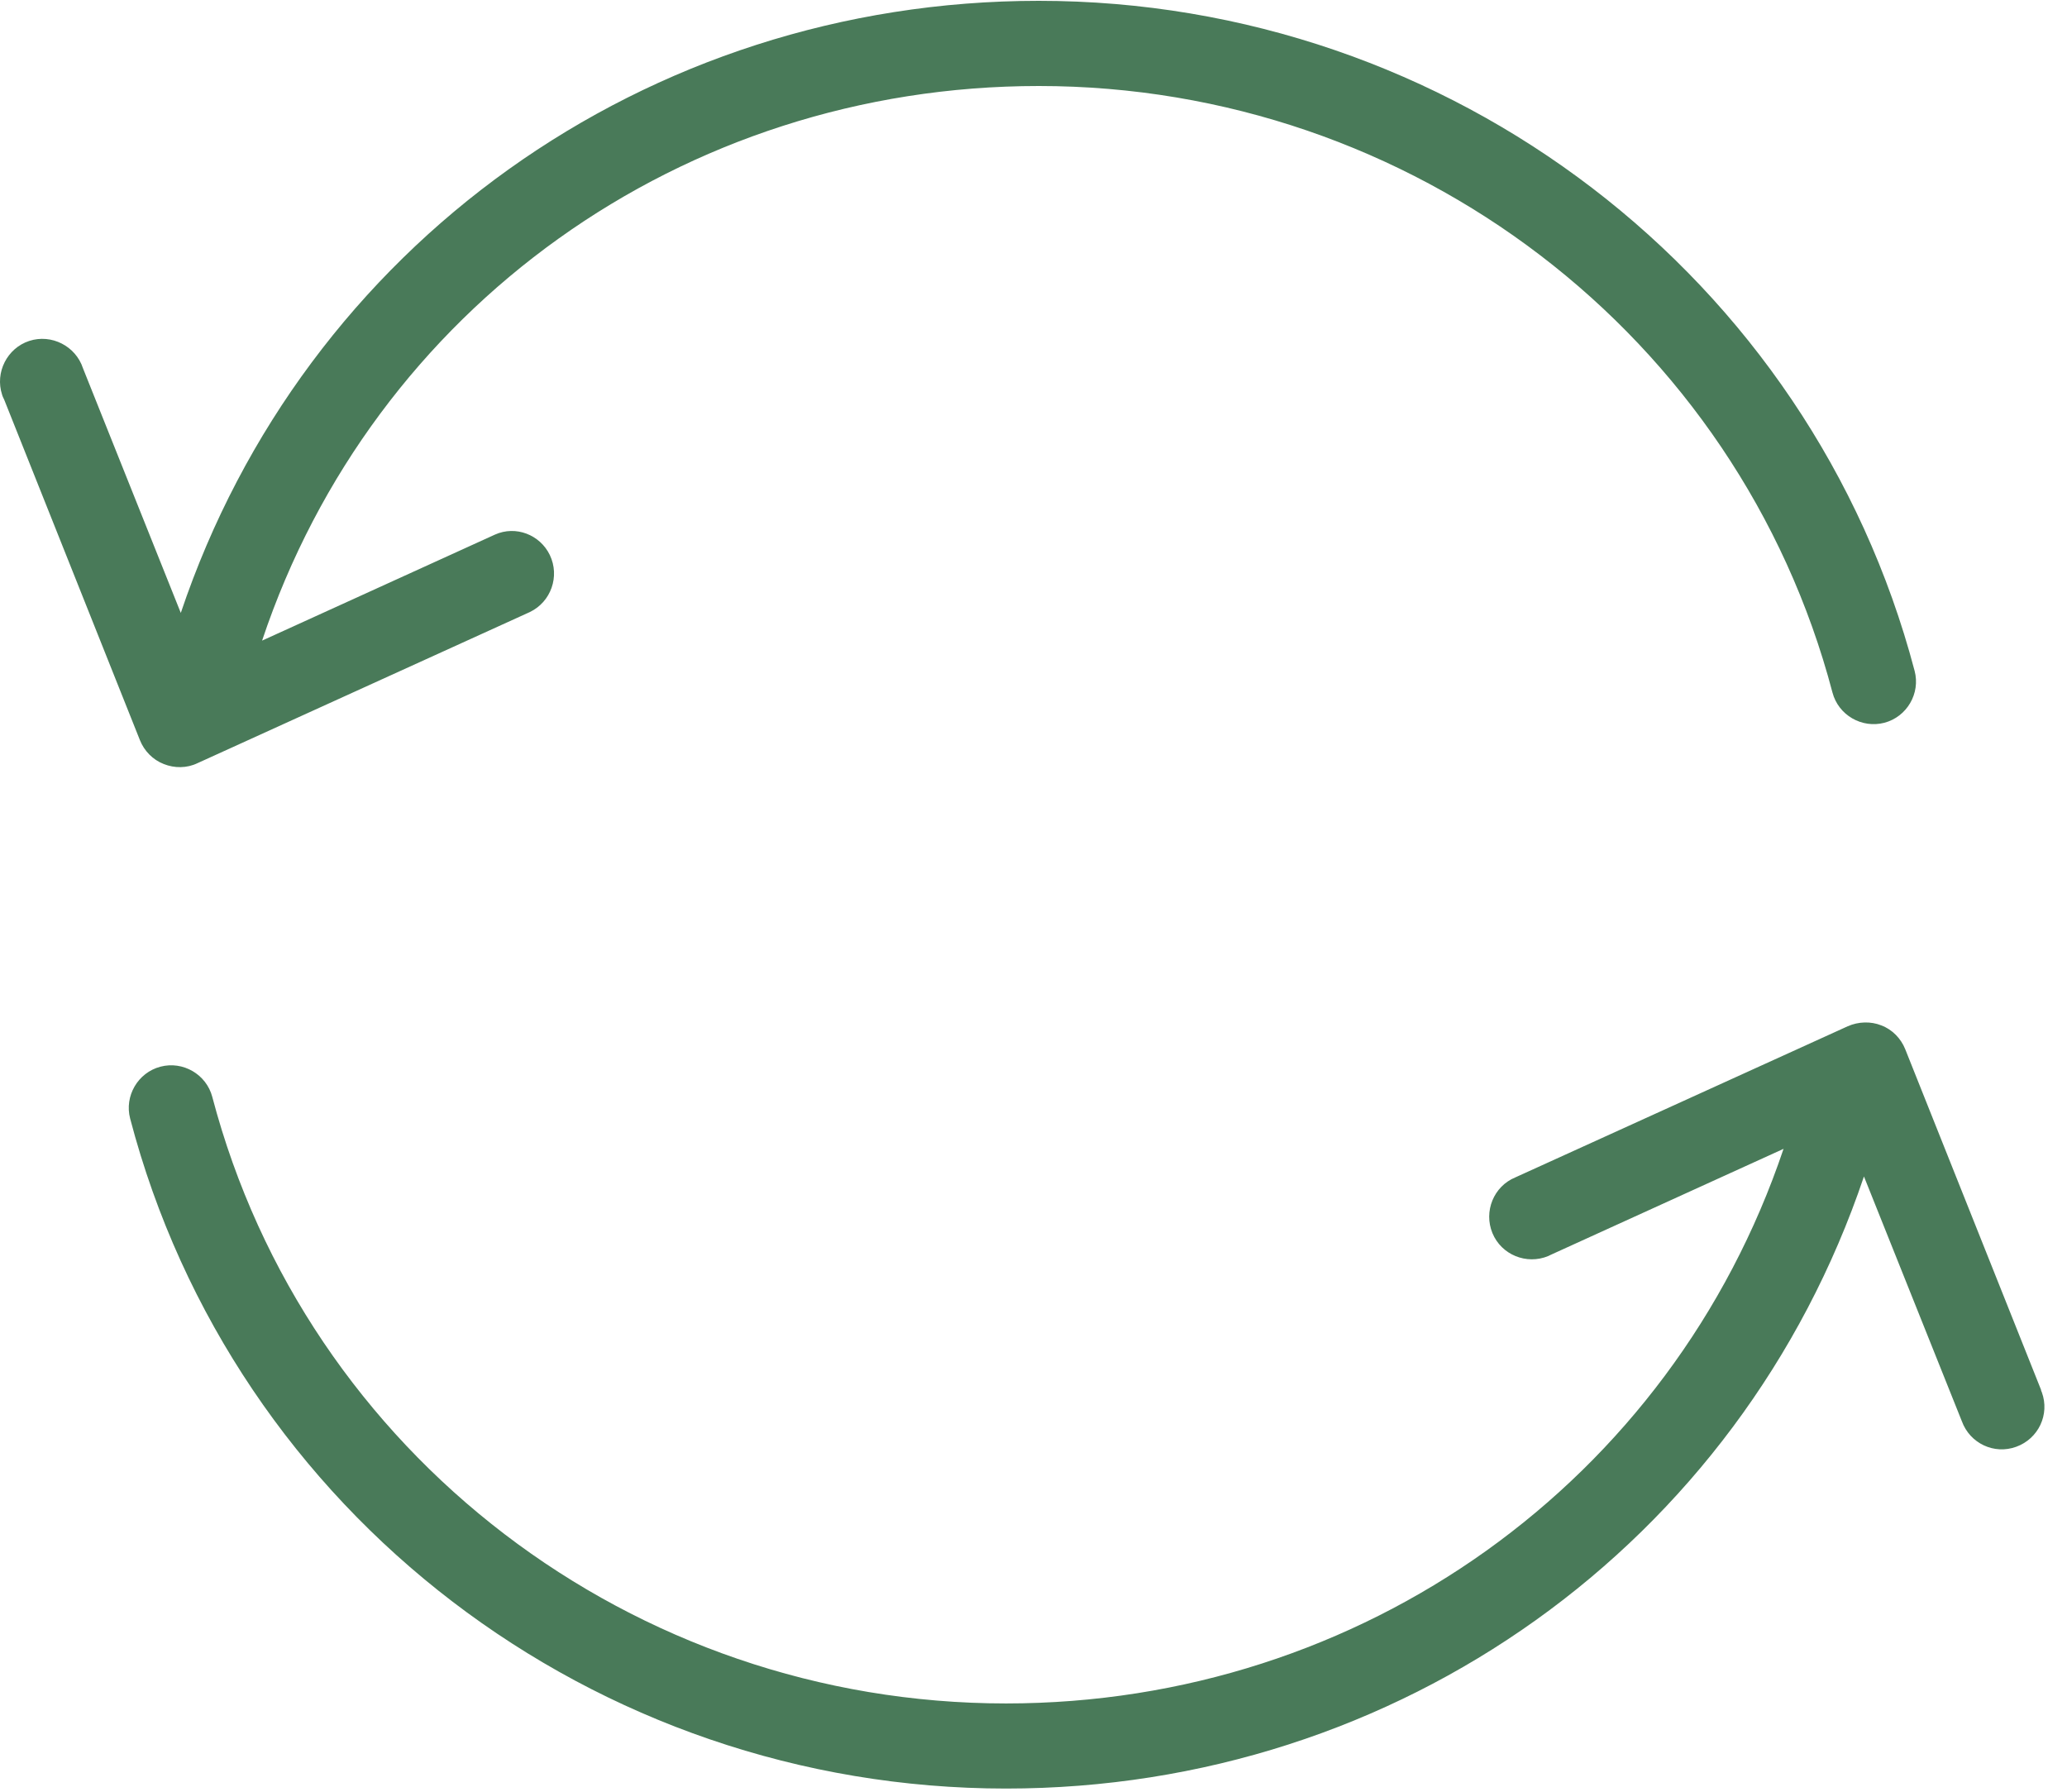 <?xml version="1.0" encoding="UTF-8"?>
<svg width="30px" height="26px" viewBox="0 0 30 26" version="1.1" xmlns="http://www.w3.org/2000/svg" xmlns:xlink="http://www.w3.org/1999/xlink">
    <title>08B60511-E5AD-4803-A9FD-36C783B64D4B</title>
    <g id="Početna-&amp;-Dropdowns" stroke="none" stroke-width="1" fill="none" fill-rule="evenodd">
        <g id="Početna" transform="translate(-1132, -1444)" fill="#497A59" fill-rule="nonzero">
            <g id="Zasto-kupovati-na-suplementi.hr" transform="translate(0, 990)">
                <g id="Zasto-kupovati" transform="translate(1110, 98)">
                    <g id="benefiti" transform="translate(0, 148)">
                        <g id="zamjena" transform="translate(0, 184)">
                            <g id="exchange-(7)" transform="translate(22, 24)">
                                <path d="M26.818,14.892 C26.973,14.824 27.152,14.818 27.306,14.88 C27.467,14.941 27.59,15.071 27.652,15.225 L27.652,15.225 L29.623,20.167 C29.623,20.179 29.629,20.191 29.635,20.204 C29.752,20.525 29.586,20.877 29.264,20.994 C28.943,21.112 28.591,20.945 28.474,20.624 L28.474,20.624 L27.053,17.072 C25.256,22.397 20.302,25.954 14.601,25.954 C8.622,25.954 3.39,21.958 1.889,16.232 C1.803,15.905 2.001,15.565 2.328,15.479 C2.655,15.392 2.995,15.59 3.081,15.917 C4.446,21.099 9.184,24.719 14.601,24.719 C19.765,24.719 24.261,21.495 25.886,16.671 L25.886,16.671 L22.507,18.209 C22.495,18.215 22.482,18.221 22.47,18.227 C22.155,18.357 21.791,18.209 21.661,17.894 C21.531,17.579 21.679,17.214 21.994,17.085 L21.994,17.085 Z M15.076,0.012 C21.055,0.012 26.281,4.015 27.788,9.734 C27.875,10.062 27.677,10.401 27.35,10.488 C27.022,10.574 26.682,10.377 26.596,10.049 C25.231,4.867 20.494,1.248 15.077,1.248 C9.907,1.248 5.416,4.472 3.804,9.296 L3.804,9.296 L7.183,7.758 C7.485,7.622 7.837,7.758 7.98,8.054 C8.128,8.363 7.998,8.734 7.689,8.882 L7.689,8.882 L2.865,11.075 C2.711,11.149 2.532,11.149 2.377,11.087 C2.217,11.025 2.093,10.896 2.031,10.741 L2.031,10.741 L0.061,5.8 C0.049,5.775 0.036,5.75 0.03,5.726 C-0.075,5.404 0.104,5.052 0.425,4.947 C0.747,4.842 1.099,5.022 1.204,5.343 L1.204,5.343 L2.624,8.894 C4.415,3.57 9.375,0.012 15.076,0.012 Z" id="Combined-Shape"></path>
                            </g>
                        </g>
                    </g>
                </g>
            </g>
        </g>
    </g>
</svg>